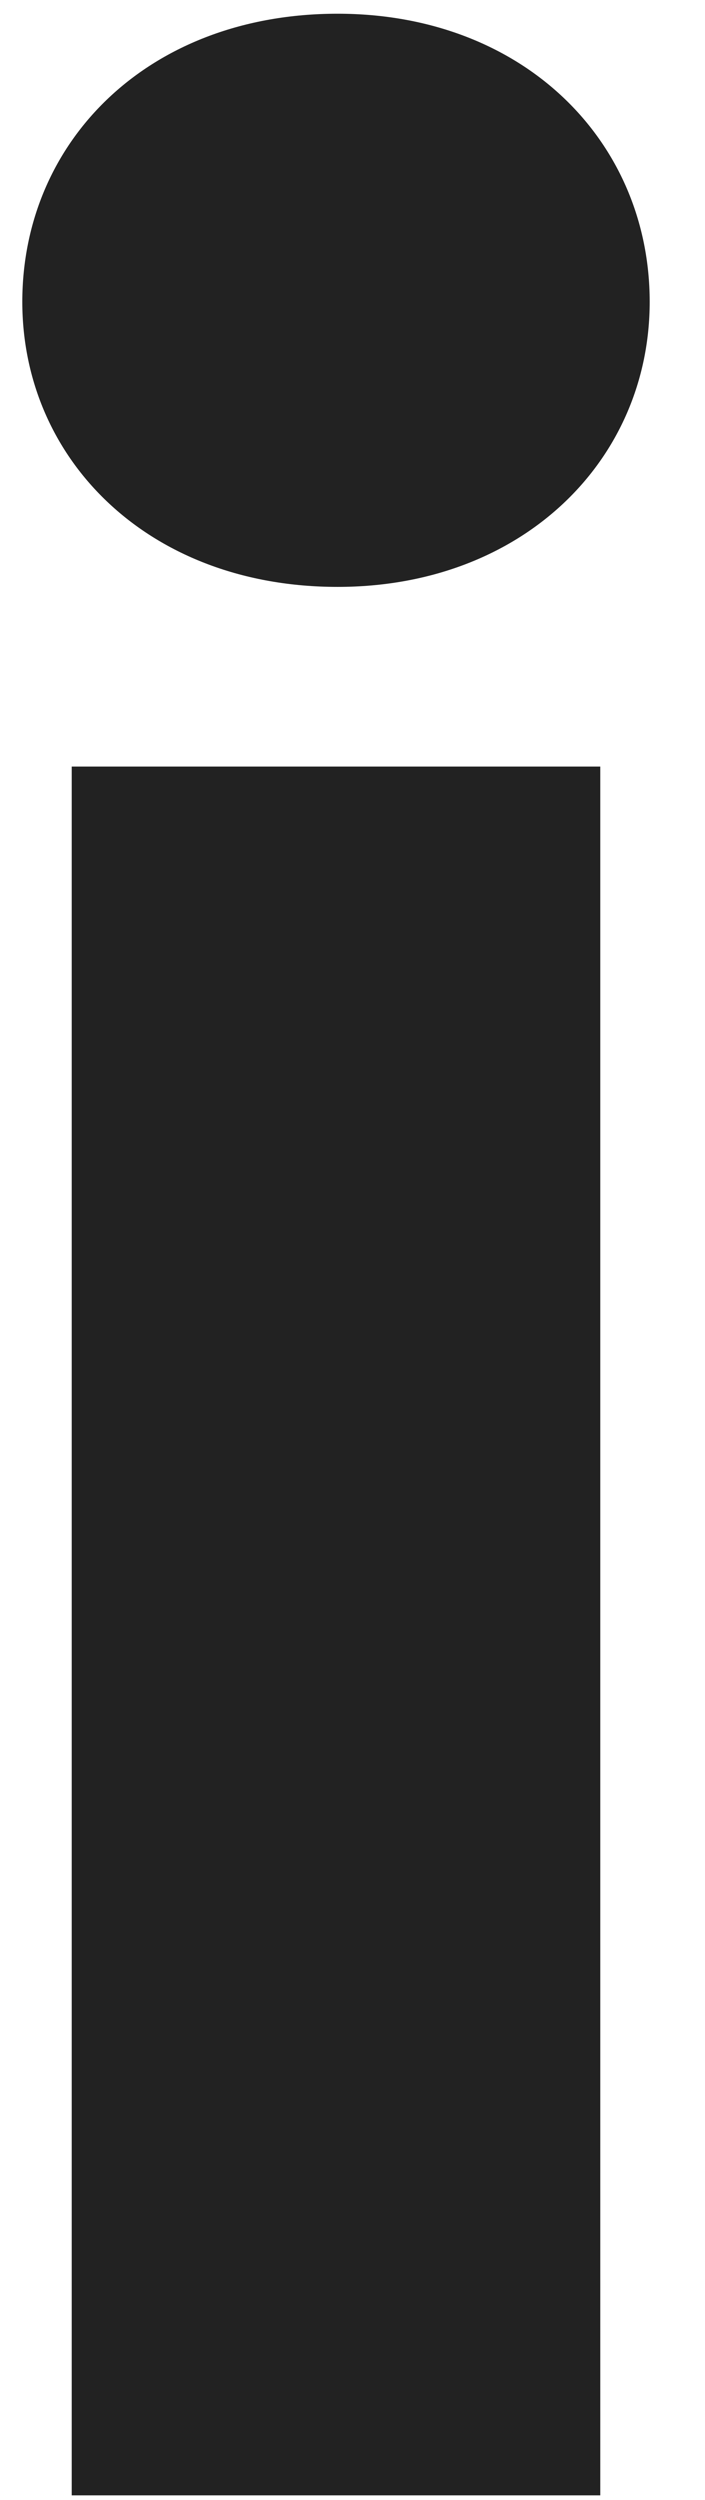 <svg width="11" height="39" viewBox="0 0 11 39" fill="none" xmlns="http://www.w3.org/2000/svg">
<path id="Vector" d="M1.119 38.929H9.366V11.959H1.119V38.929ZM5.267 9.156C8.16 9.156 10.137 7.174 10.137 4.709C10.137 2.196 8.16 0.214 5.267 0.214C2.325 0.214 0.348 2.196 0.348 4.709C0.348 7.174 2.325 9.156 5.267 9.156Z" fill="#222222"/>
</svg>
